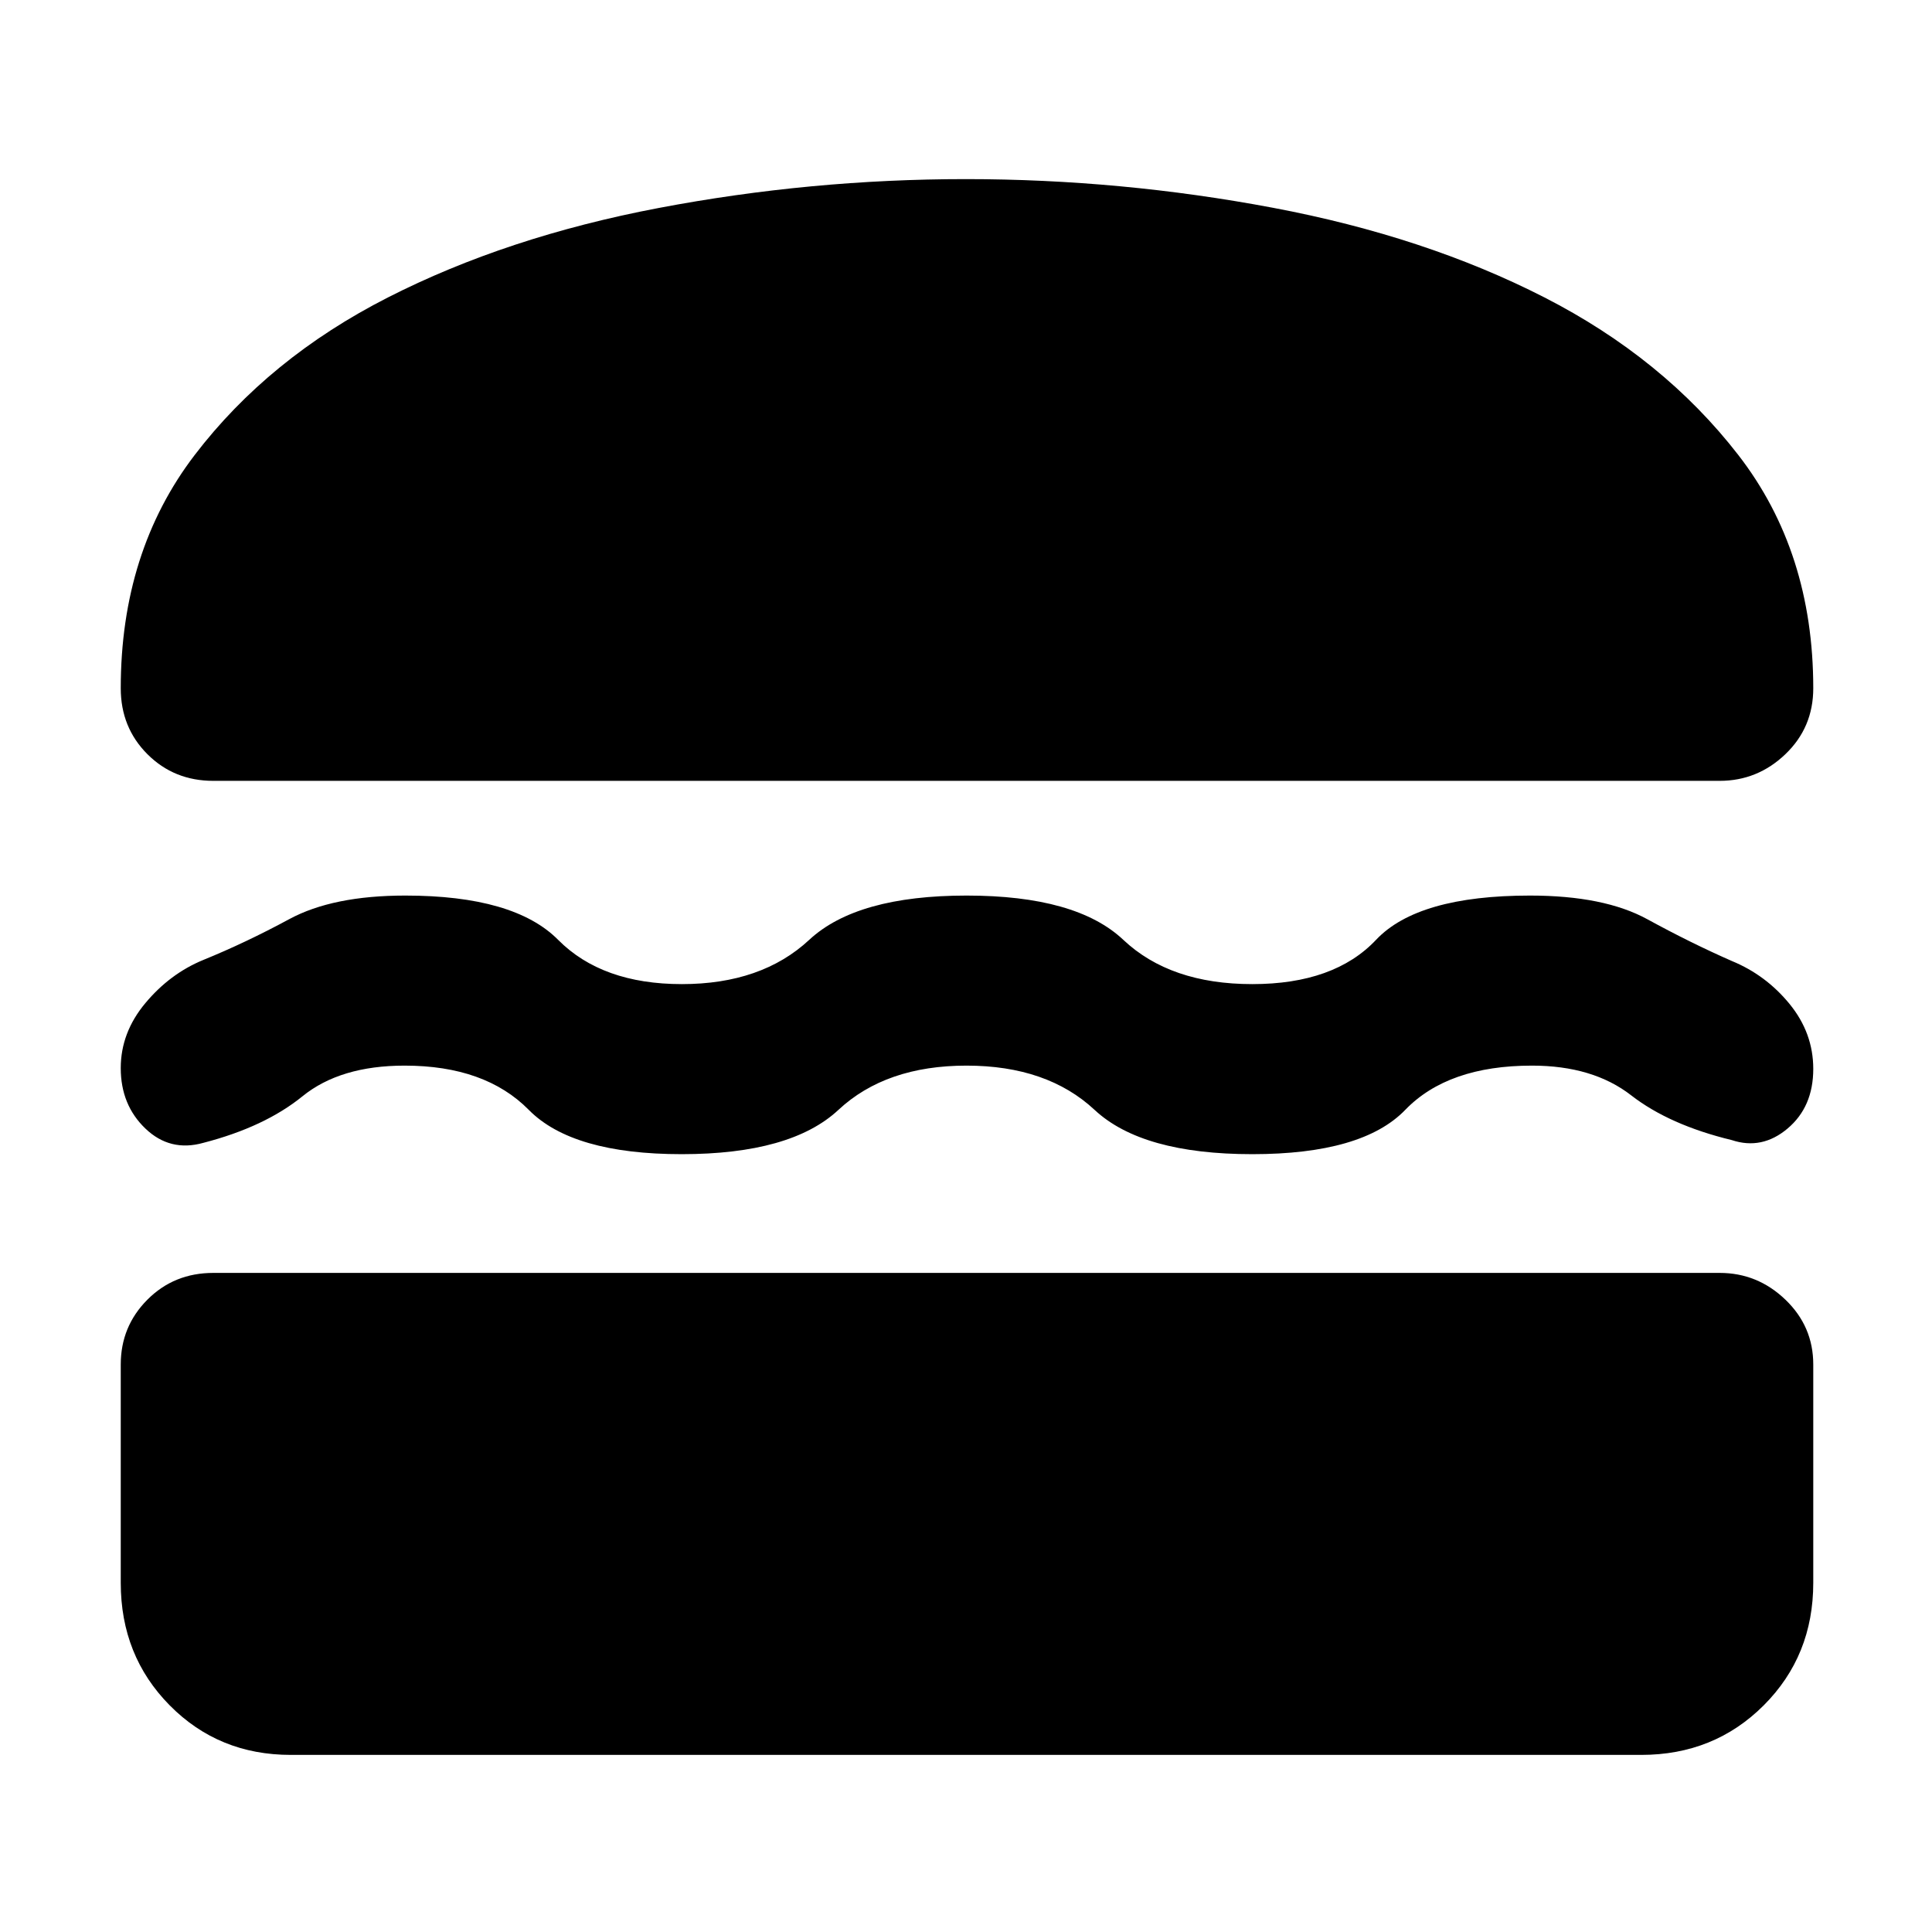 <svg xmlns="http://www.w3.org/2000/svg" height="48" viewBox="0 -960 960 960" width="48"><path d="M144.5-88q-35.84 0-60.17-24.62T60-173.5V-282q0-18.92 13.25-32.21T106-327.5h748.5q18.8 0 32.65 13.29Q901-300.92 901-282v108.5q0 36.26-24.62 60.88Q851.76-88 815.5-88h-671Zm335.75-342.5q-40.06 0-63.65 22-23.6 22-77.88 22-54.27 0-75.96-22-21.68-22-61.7-22-32 0-50.78 15.25T101-392.12q-16.5 4.62-28.75-7.11Q60-410.95 60-429.26q0-17.67 12.23-32.3Q84.46-476.2 101-483q21.12-8.6 42.76-20.3Q165.4-515 201.4-515q54.1 0 75.93 22 21.83 22 61.48 22 39.64 0 63.29-22t78.2-22q54.54 0 77.87 22 23.33 22 64.08 22t61.5-22q20.75-22 76.5-22 36.81 0 58.28 11.75t41.97 20.75q16.97 6.97 28.74 21.38Q901-446.72 901-428.86q0 18.86-12.75 29.61t-27.75 5.75q-31-7.5-50-22.25t-49.28-14.75q-41.72 0-62.97 22t-76 22q-54.75 0-78.35-22-23.59-22-63.65-22Zm-.36-440.5q77.1 0 152.72 14.26 75.63 14.26 134.76 44.5 59.13 30.24 96.38 78.32Q901-685.83 901-618q0 19.5-13.85 32.75T854.5-572H106q-19.5 0-32.75-13.25T60-618q0-67.83 36.75-115.92 36.75-48.08 95.93-78.24 59.18-30.16 134.65-44.5Q402.79-871 479.89-871Z"/></svg>